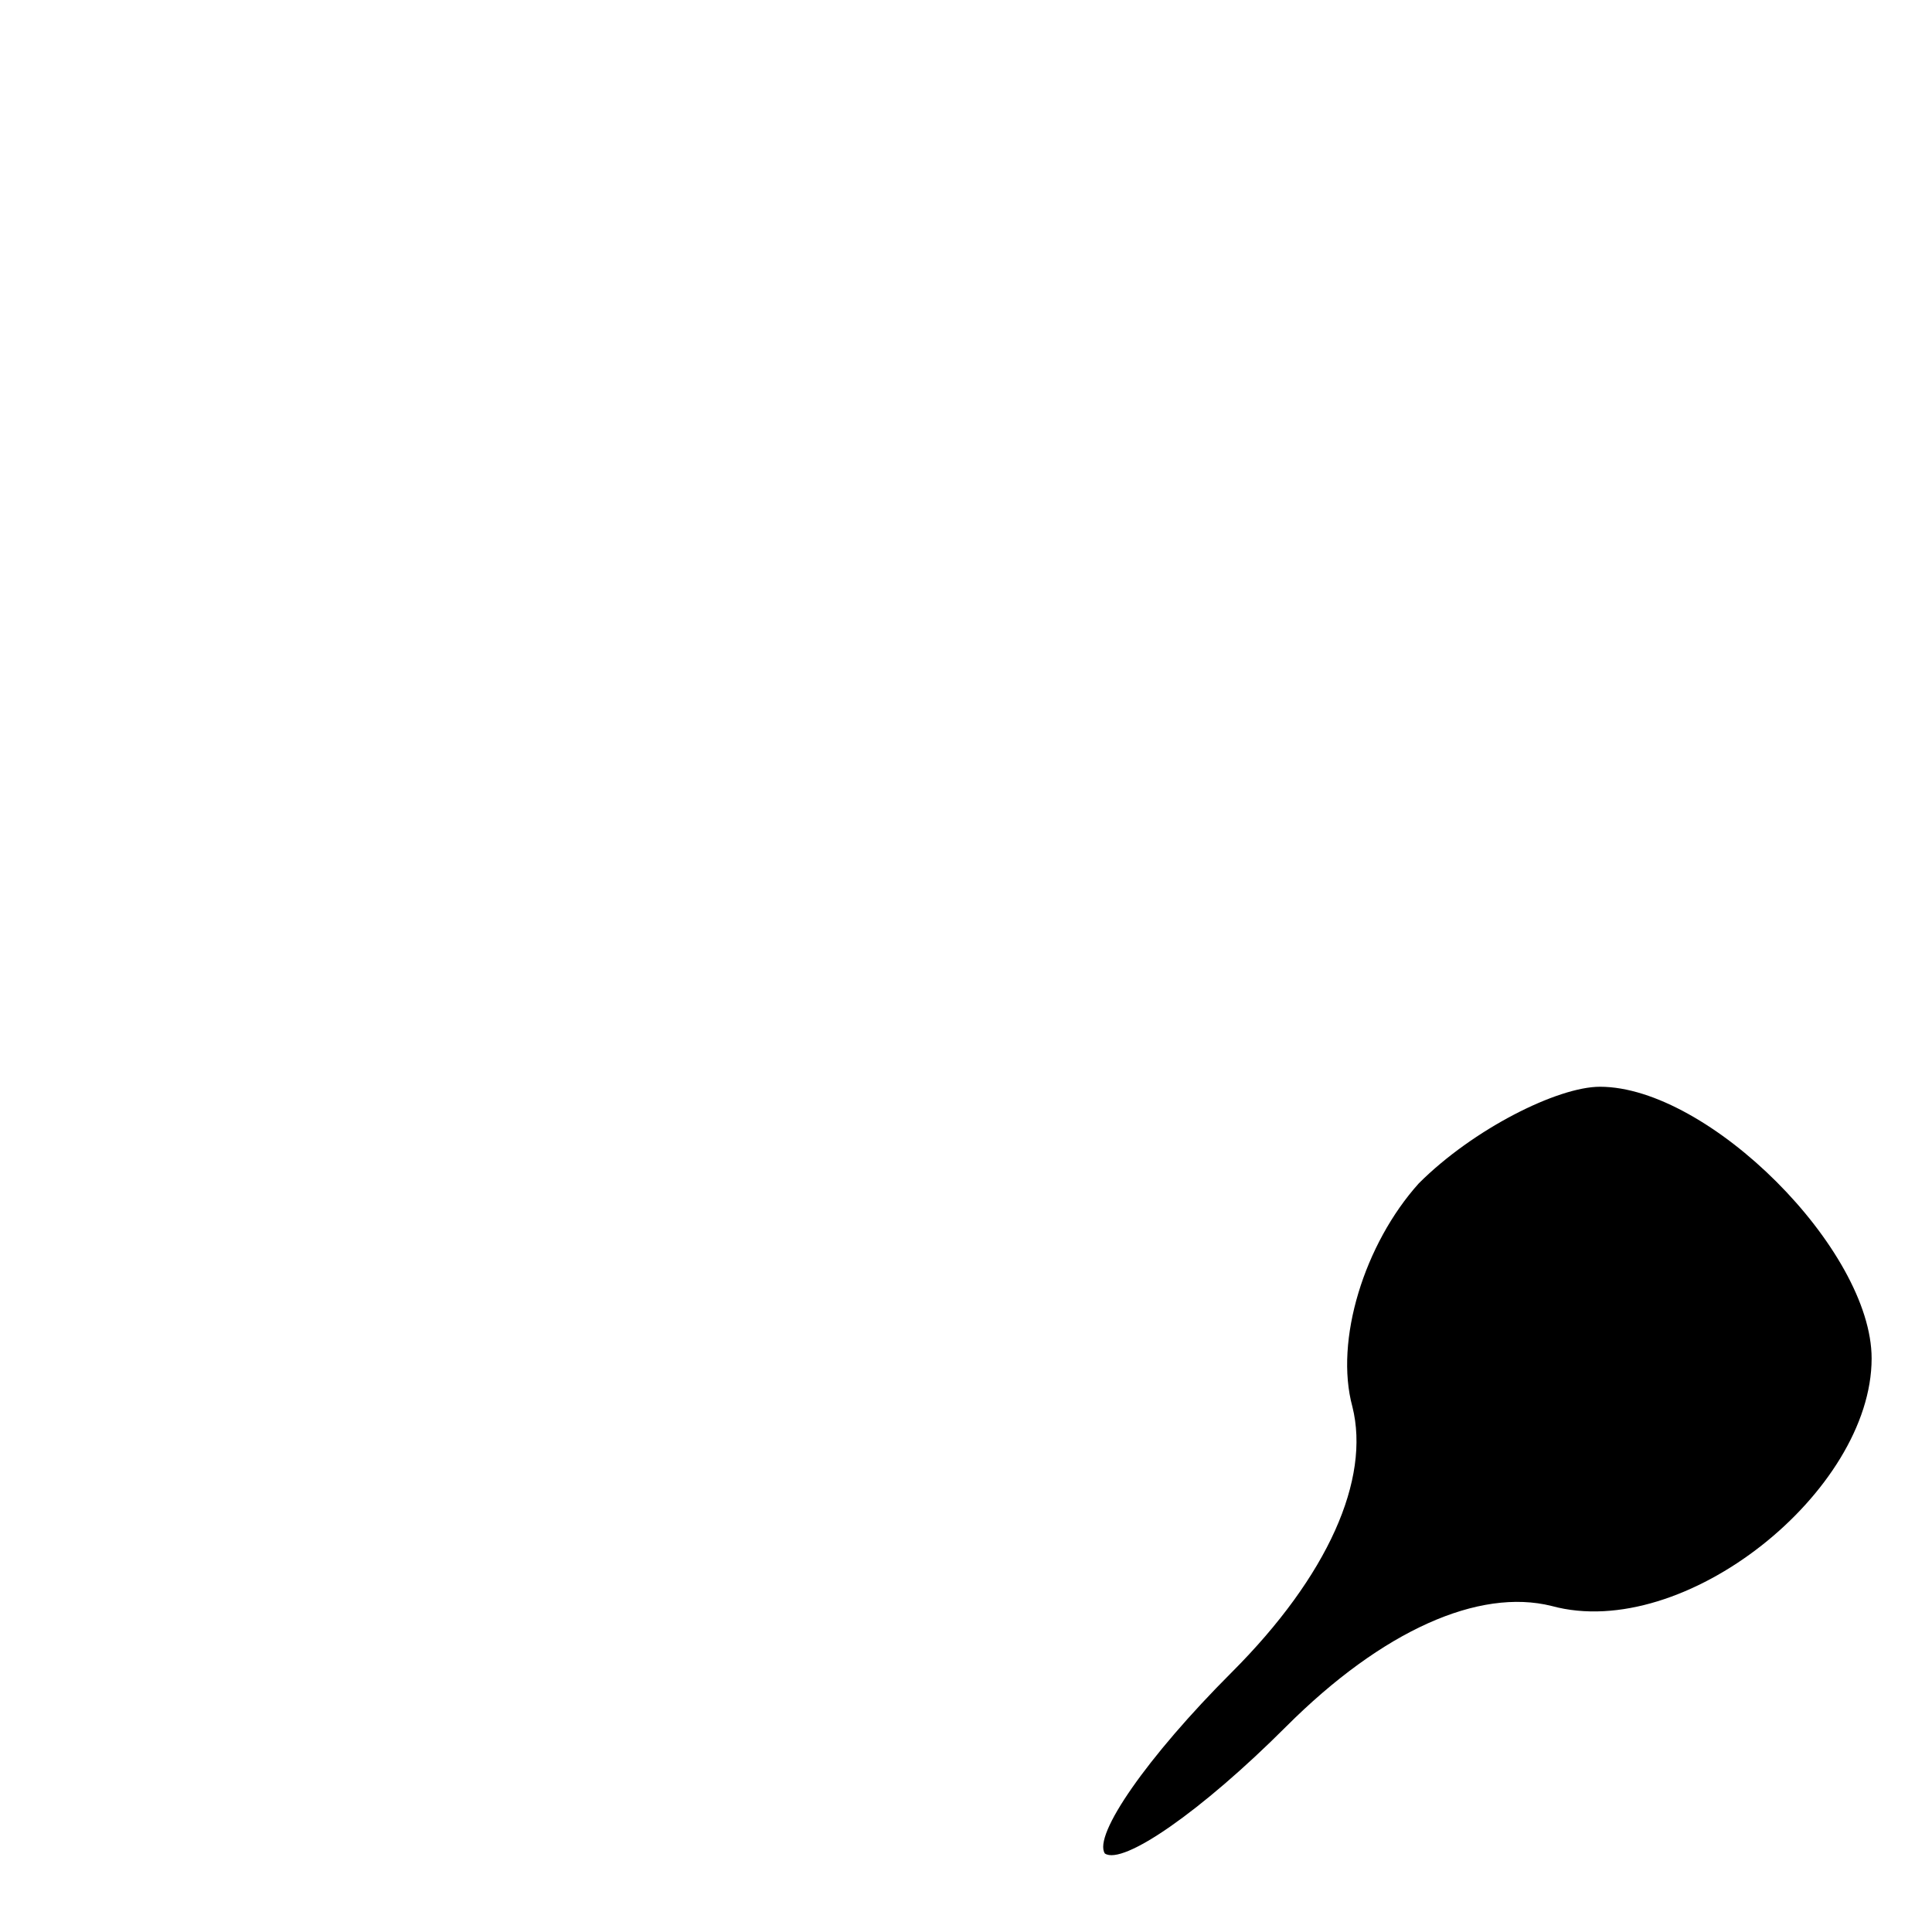 <?xml version="1.0" standalone="no"?>
<!DOCTYPE svg PUBLIC "-//W3C//DTD SVG 20010904//EN"
 "http://www.w3.org/TR/2001/REC-SVG-20010904/DTD/svg10.dtd">
<svg version="1.0" xmlns="http://www.w3.org/2000/svg"
 width="32pt" height="32pt" viewBox="0 0 32 32"
 preserveAspectRatio="xMidYMid meet">
<g transform="translate(0,32) scale(0.1,-0.1)"
fill="#000000" stroke="none">
<path fill="#000000" stroke="none" d="M235 124 c-9 -10 -14 -26 -11 -37 3
-12 -4 -28 -20 -44 -14 -14 -23 -27 -21 -30 3 -2 16 7 30 21 16 16 32 23 44
20 22 -6 53 19 53 41 0 18 -27 45 -45 45 -7 0 -21 -7 -30 -16z"/>
</g>
</svg>
